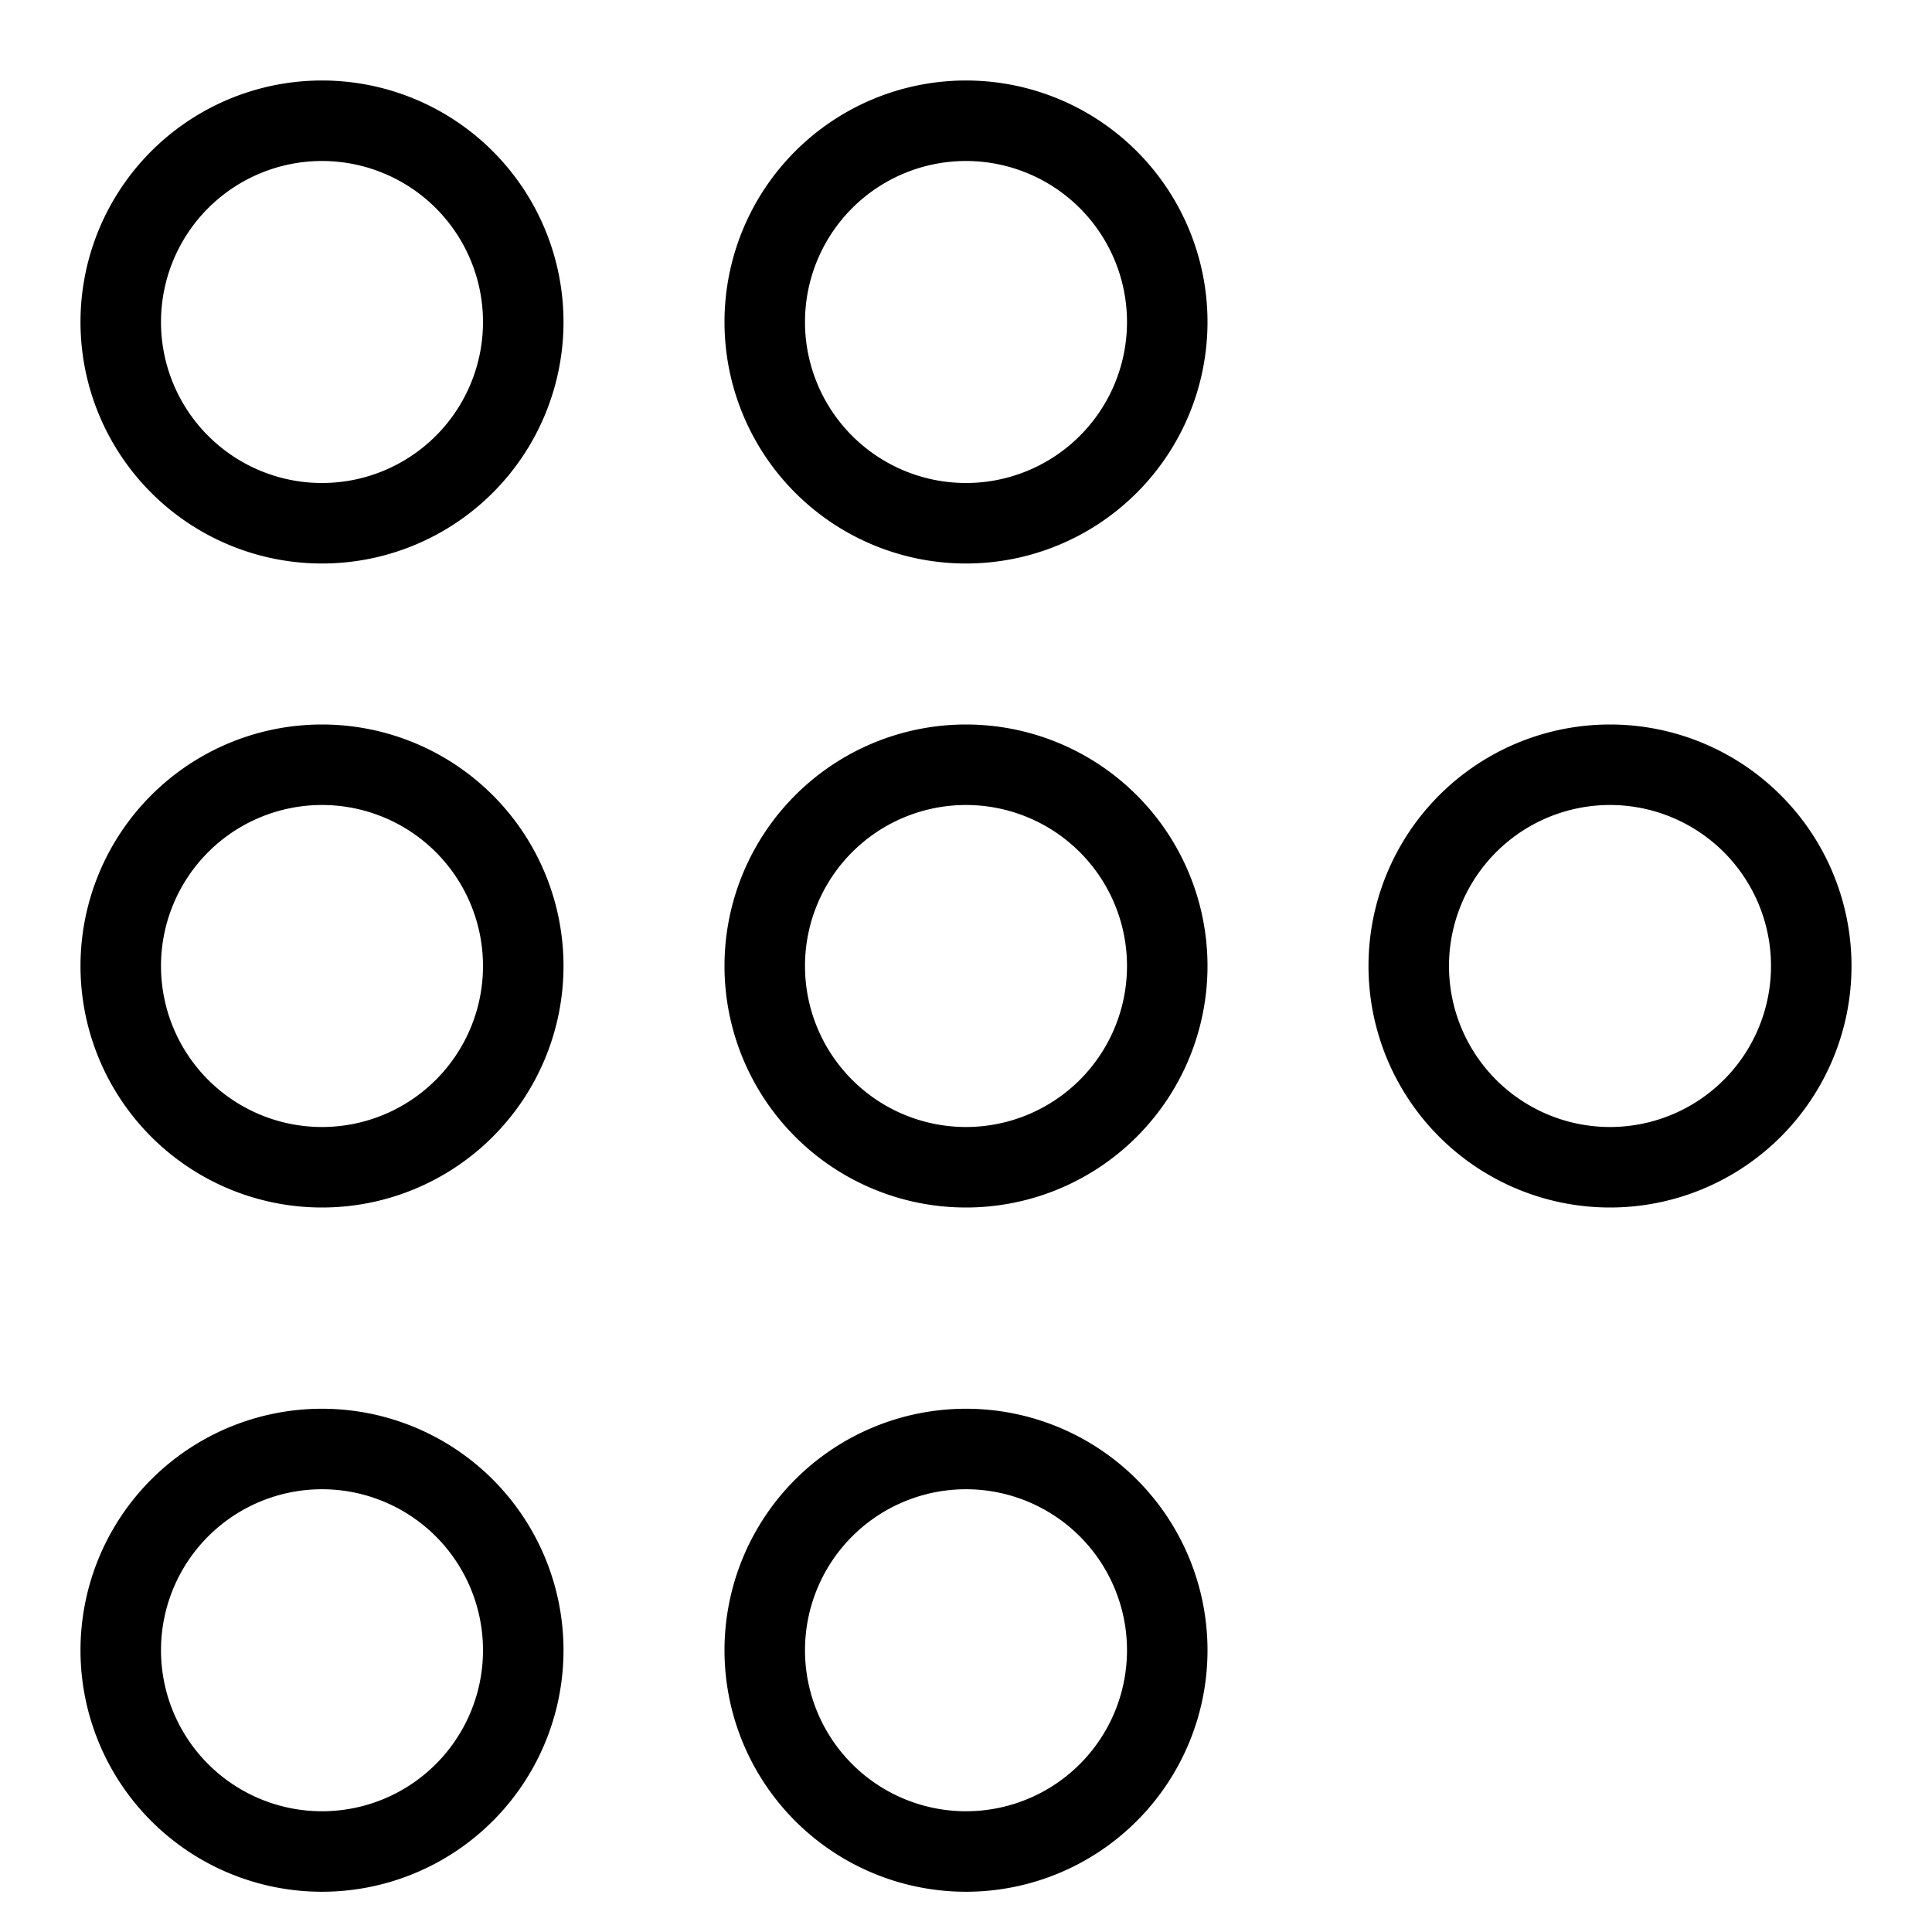 <svg xmlns="http://www.w3.org/2000/svg" fill="none" viewBox="0 0 24 24" id="Mubi-Logo--Streamline-Logos">
  <desc>
    Mubi Logo Streamline Icon: https://streamlinehq.com
  </desc>
  <path stroke="#000000" stroke-linejoin="round" d="M1.5 4a2.5 2.5 0 1 0 5 0 2.5 2.5 0 1 0 -5 0" stroke-width="1"></path>
  <path stroke="#000000" stroke-linejoin="round" d="M9.5 4a2.5 2.5 0 1 0 5 0 2.5 2.5 0 1 0 -5 0" stroke-width="1"></path>
  <path stroke="#000000" stroke-linejoin="round" d="M1.5 12a2.5 2.5 0 1 0 5 0 2.5 2.5 0 1 0 -5 0" stroke-width="1"></path>
  <path stroke="#000000" stroke-linejoin="round" d="M1.5 20.5a2.5 2.5 0 1 0 5 0 2.5 2.5 0 1 0 -5 0" stroke-width="1"></path>
  <path stroke="#000000" stroke-linejoin="round" d="M9.5 12a2.5 2.5 0 1 0 5 0 2.5 2.5 0 1 0 -5 0" stroke-width="1"></path>
  <path stroke="#000000" stroke-linejoin="round" d="M17.5 12a2.5 2.5 0 1 0 5 0 2.5 2.5 0 1 0 -5 0" stroke-width="1"></path>
  <path stroke="#000000" stroke-linejoin="round" d="M9.5 20.5a2.5 2.5 0 1 0 5 0 2.5 2.5 0 1 0 -5 0" stroke-width="1"></path>
</svg>